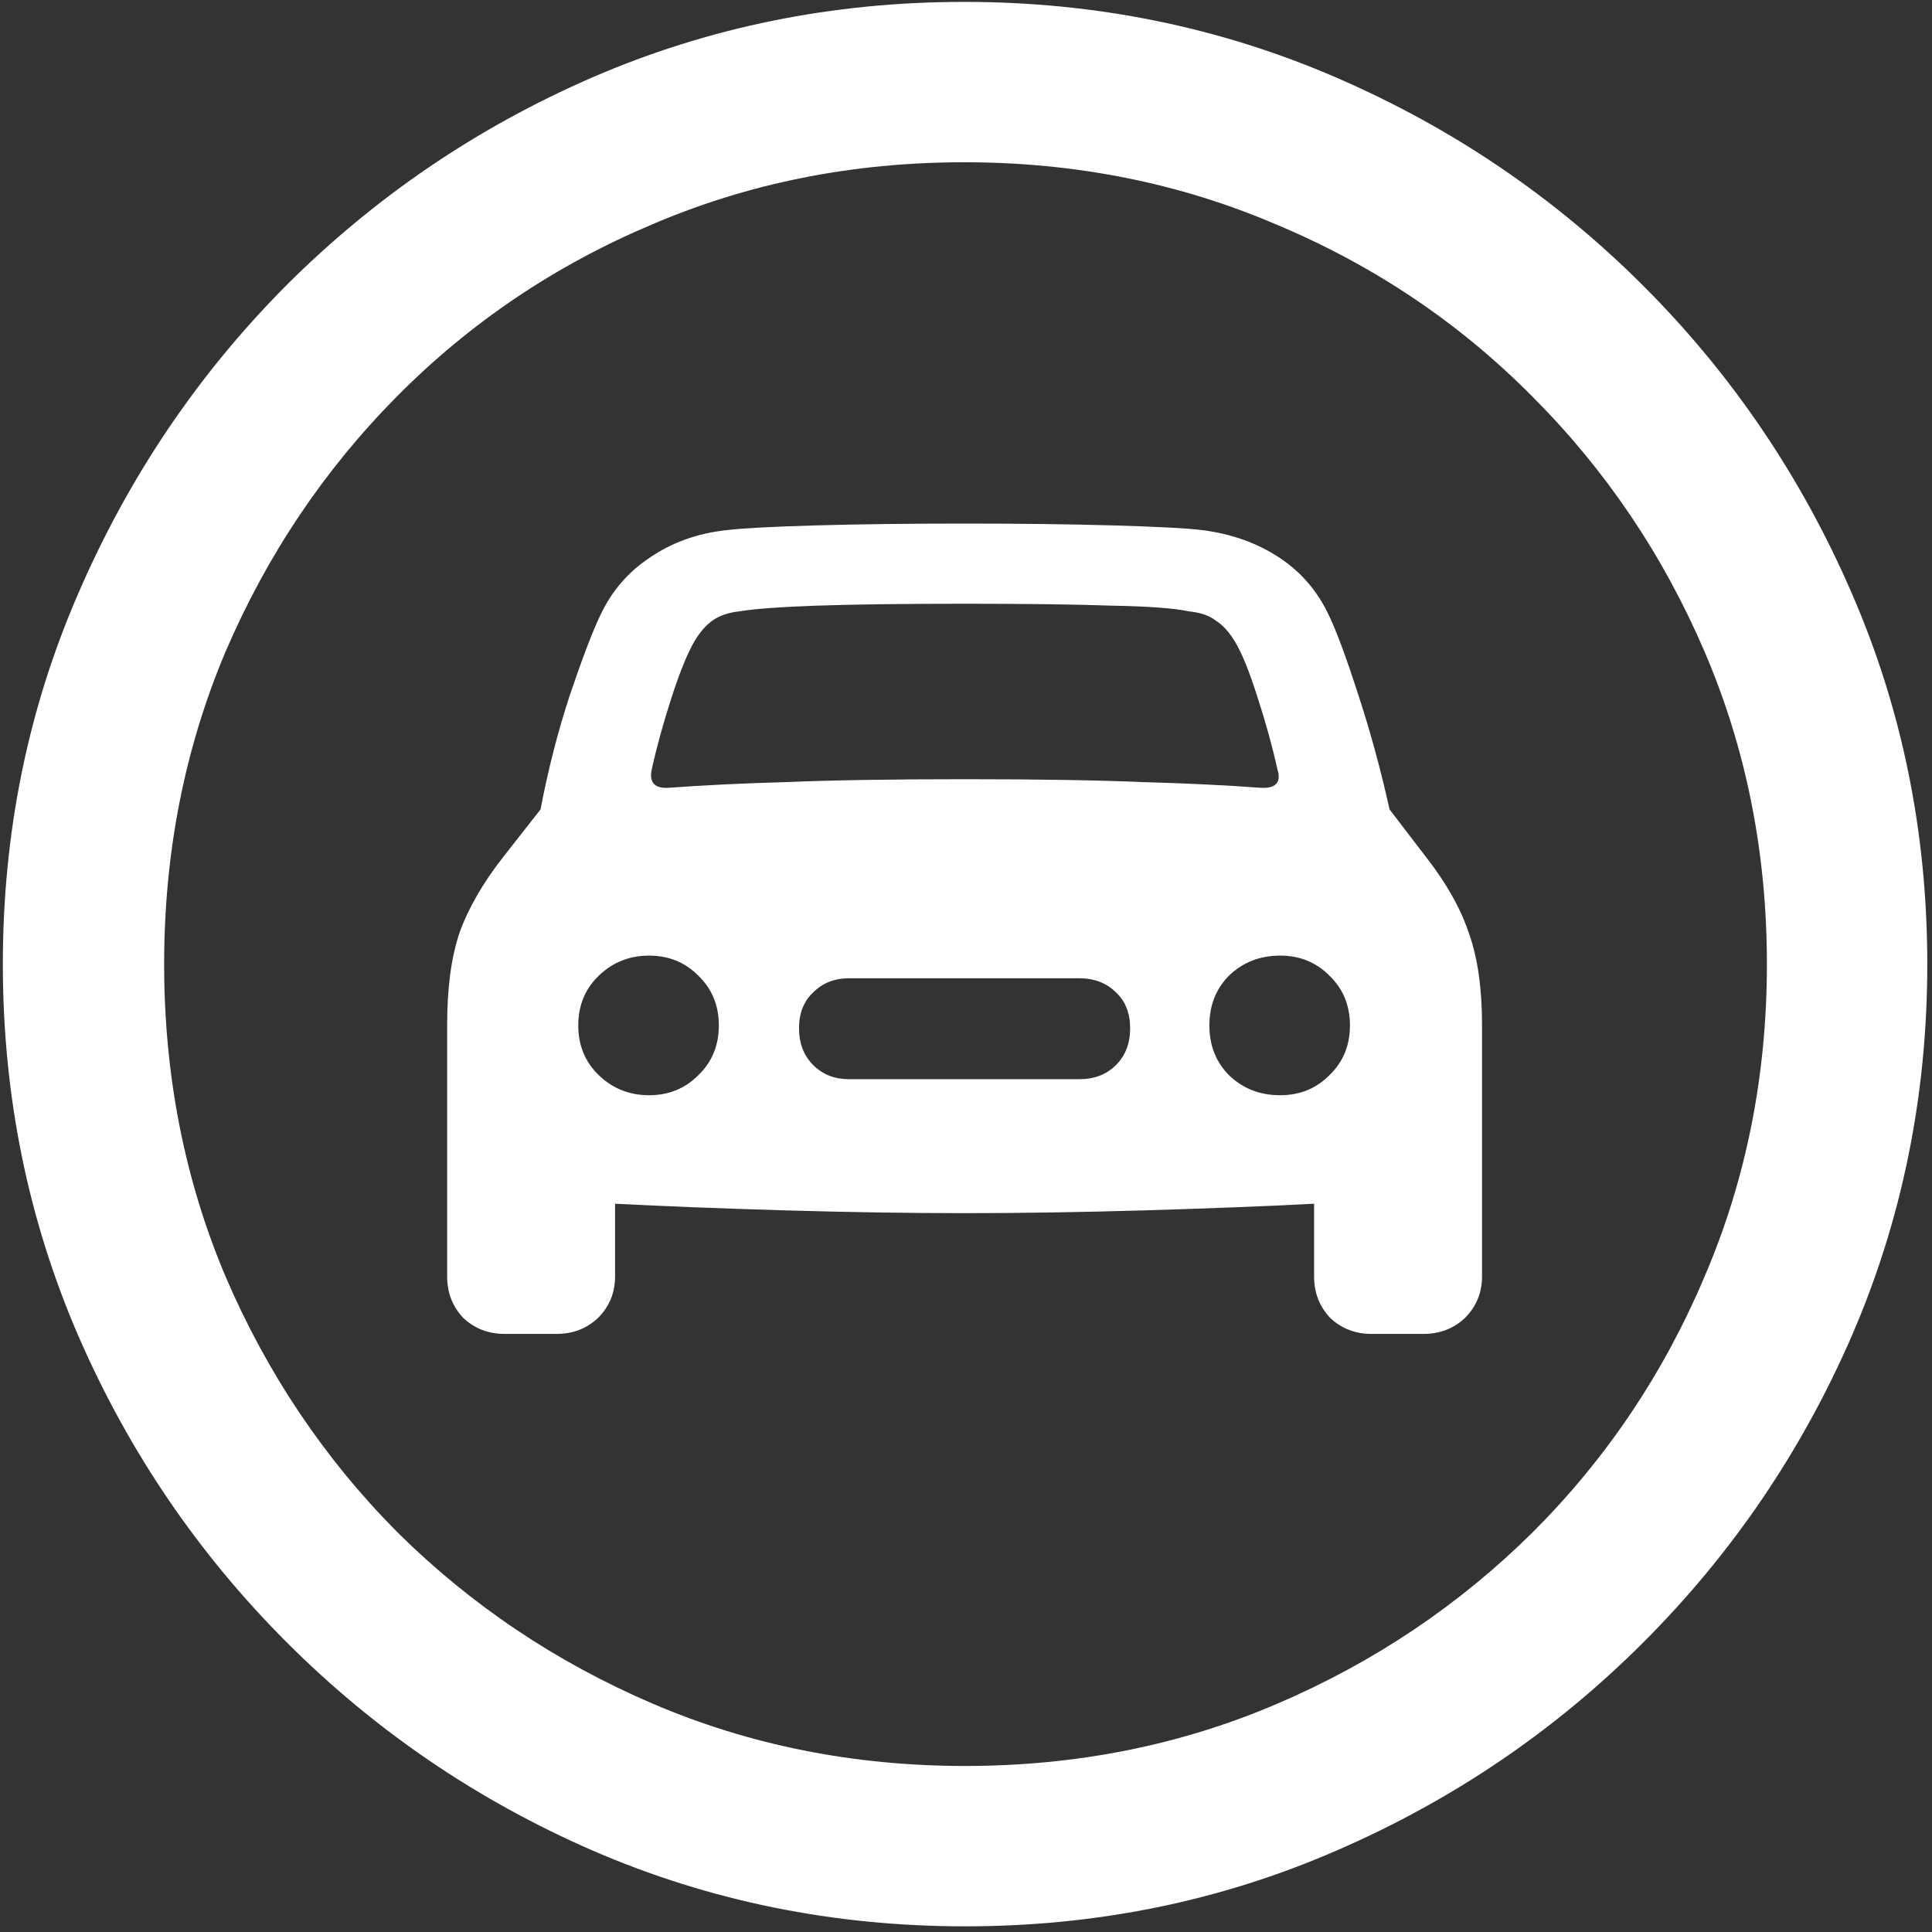 <svg width="128" height="128" viewBox="0 0 128 128" fill="none" xmlns="http://www.w3.org/2000/svg">
<rect x="0" y="0" width="128" height="128" fill="#333333" stroke="none"/>
<path d="M63.938 127.625C72.646 127.625 80.833 125.958 88.5 122.625C96.208 119.292 103 114.688 108.875 108.812C114.75 102.938 119.354 96.167 122.688 88.5C126.021 80.792 127.688 72.583 127.688 63.875C127.688 55.167 126.021 46.979 122.688 39.312C119.354 31.604 114.75 24.812 108.875 18.938C103 13.062 96.208 8.458 88.5 5.125C80.792 1.792 72.583 0.125 63.875 0.125C55.167 0.125 46.958 1.792 39.25 5.125C31.583 8.458 24.812 13.062 18.938 18.938C13.104 24.812 8.521 31.604 5.188 39.312C1.854 46.979 0.188 55.167 0.188 63.875C0.188 72.583 1.854 80.792 5.188 88.5C8.521 96.167 13.125 102.938 19 108.812C24.875 114.688 31.646 119.292 39.312 122.625C47.021 125.958 55.229 127.625 63.938 127.625ZM63.938 117C56.562 117 49.667 115.625 43.25 112.875C36.833 110.125 31.188 106.333 26.312 101.5C21.479 96.625 17.688 90.979 14.938 84.562C12.229 78.146 10.875 71.25 10.875 63.875C10.875 56.5 12.229 49.604 14.938 43.188C17.688 36.771 21.479 31.125 26.312 26.25C31.146 21.375 36.771 17.583 43.188 14.875C49.604 12.125 56.5 10.75 63.875 10.75C71.25 10.75 78.146 12.125 84.562 14.875C91.021 17.583 96.667 21.375 101.5 26.25C106.375 31.125 110.188 36.771 112.938 43.188C115.688 49.604 117.062 56.5 117.062 63.875C117.062 71.25 115.688 78.146 112.938 84.562C110.229 90.979 106.438 96.625 101.562 101.5C96.688 106.333 91.042 110.125 84.625 112.875C78.208 115.625 71.312 117 63.938 117ZM29.625 84.562C29.625 85.646 29.979 86.562 30.688 87.312C31.438 88.021 32.354 88.375 33.438 88.375H36.875C37.958 88.375 38.875 88.021 39.625 87.312C40.375 86.562 40.75 85.646 40.75 84.562V79.75C43.958 79.917 47.688 80.062 51.938 80.188C56.188 80.312 60.188 80.375 63.938 80.375C67.646 80.375 71.625 80.312 75.875 80.188C80.125 80.062 83.854 79.917 87.062 79.75V84.562C87.062 85.646 87.417 86.562 88.125 87.312C88.875 88.021 89.792 88.375 90.875 88.375H94.312C95.396 88.375 96.312 88.021 97.062 87.312C97.812 86.562 98.188 85.646 98.188 84.562V67.875C98.188 65.458 97.896 63.438 97.312 61.812C96.771 60.188 95.833 58.521 94.5 56.812L92.062 53.625C91.479 51 90.792 48.479 90 46.062C89.208 43.604 88.562 41.854 88.062 40.812C87.312 39.188 86.208 37.896 84.75 36.938C83.292 35.979 81.604 35.375 79.688 35.125C78.688 35 76.729 34.896 73.812 34.812C70.938 34.729 67.646 34.688 63.938 34.688C60.188 34.688 56.854 34.729 53.938 34.812C51.062 34.896 49.125 35 48.125 35.125C46.208 35.333 44.521 35.938 43.062 36.938C41.604 37.896 40.5 39.188 39.75 40.812C39.25 41.854 38.583 43.604 37.75 46.062C36.958 48.479 36.312 51 35.812 53.625L33.312 56.812C31.979 58.521 31.021 60.188 30.438 61.812C29.896 63.438 29.625 65.458 29.625 67.875V84.562ZM43.188 50.938C43.521 49.438 43.958 47.854 44.5 46.188C45.042 44.521 45.542 43.292 46 42.5C46.375 41.875 46.771 41.417 47.188 41.125C47.646 40.792 48.25 40.583 49 40.5C50.042 40.333 51.75 40.208 54.125 40.125C56.542 40.042 59.812 40 63.938 40C68.021 40 71.25 40.042 73.625 40.125C76.042 40.167 77.75 40.292 78.75 40.5C79.542 40.583 80.146 40.792 80.562 41.125C81.021 41.417 81.438 41.875 81.812 42.5C82.271 43.25 82.771 44.479 83.312 46.188C83.854 47.854 84.292 49.438 84.625 50.938C84.917 51.854 84.521 52.271 83.438 52.188C81.188 52.021 78.583 51.896 75.625 51.812C72.667 51.688 68.771 51.625 63.938 51.625C59.062 51.625 55.146 51.688 52.188 51.812C49.229 51.896 46.625 52.021 44.375 52.188C43.375 52.271 42.979 51.854 43.188 50.938ZM38.312 67.938C38.312 66.604 38.771 65.5 39.688 64.625C40.604 63.75 41.708 63.312 43 63.312C44.292 63.312 45.375 63.75 46.25 64.625C47.167 65.5 47.625 66.604 47.625 67.938C47.625 69.271 47.167 70.375 46.25 71.25C45.375 72.125 44.292 72.562 43 72.562C41.708 72.562 40.604 72.125 39.688 71.25C38.771 70.375 38.312 69.271 38.312 67.938ZM52.938 68.125C52.938 67.125 53.25 66.333 53.875 65.75C54.5 65.125 55.292 64.812 56.25 64.812H71.5C72.5 64.812 73.312 65.125 73.938 65.75C74.562 66.333 74.875 67.125 74.875 68.125C74.875 69.125 74.562 69.938 73.938 70.562C73.312 71.188 72.5 71.5 71.5 71.5H56.25C55.292 71.5 54.5 71.188 53.875 70.562C53.25 69.938 52.938 69.125 52.938 68.125ZM80.125 67.938C80.125 66.604 80.562 65.5 81.438 64.625C82.354 63.75 83.479 63.312 84.812 63.312C86.104 63.312 87.188 63.75 88.062 64.625C88.979 65.5 89.438 66.604 89.438 67.938C89.438 69.271 88.979 70.375 88.062 71.25C87.188 72.125 86.104 72.562 84.812 72.562C83.479 72.562 82.354 72.125 81.438 71.25C80.562 70.375 80.125 69.271 80.125 67.938Z" fill="white"/>
</svg>
